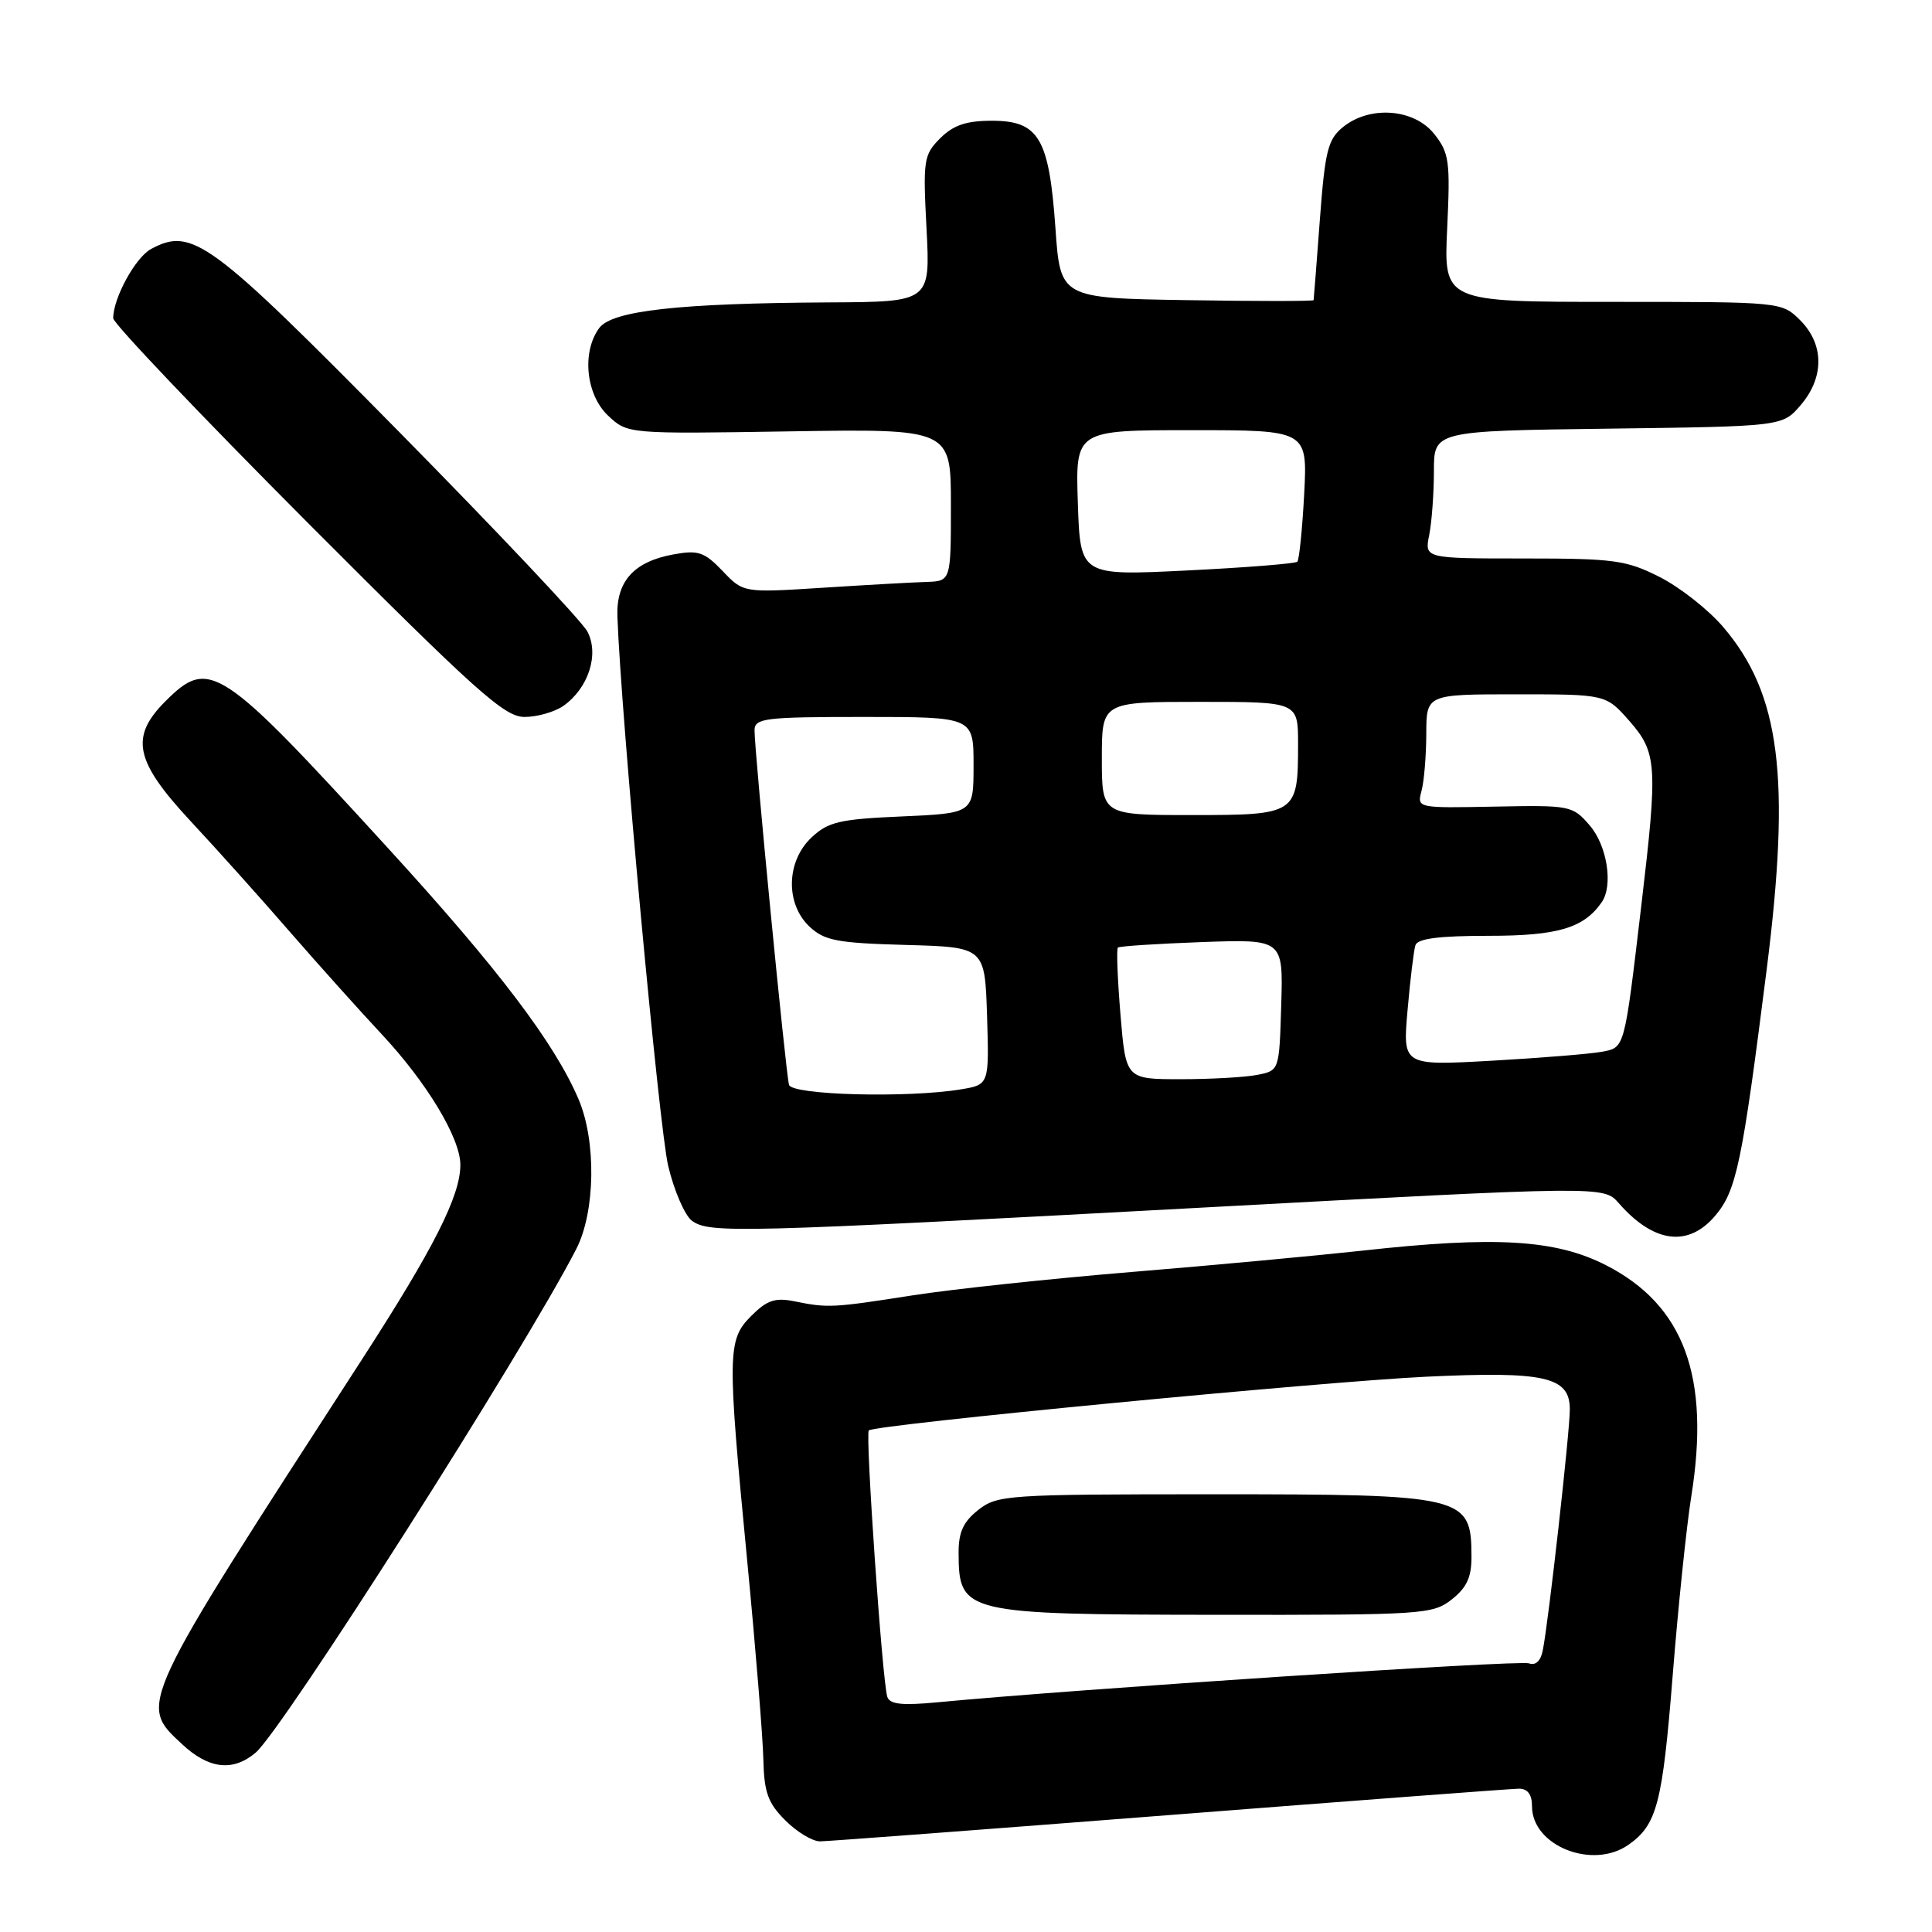 <?xml version="1.0" encoding="UTF-8" standalone="no"?>
<!DOCTYPE svg PUBLIC "-//W3C//DTD SVG 1.1//EN" "http://www.w3.org/Graphics/SVG/1.1/DTD/svg11.dtd" >
<svg xmlns="http://www.w3.org/2000/svg" xmlns:xlink="http://www.w3.org/1999/xlink" version="1.1" viewBox="0 0 256 256">
 <g >
 <path fill="currentColor"
d=" M 215.77 244.45 C 219.56 241.79 220.28 239.03 221.64 222.01 C 222.36 212.93 223.47 202.26 224.10 198.30 C 226.65 182.43 223.15 172.94 212.81 167.65 C 206.14 164.24 198.16 163.76 180.50 165.72 C 174.45 166.38 160.72 167.66 150.00 168.54 C 139.28 169.42 126.22 170.82 121.00 171.63 C 110.31 173.30 109.74 173.33 105.31 172.44 C 102.72 171.91 101.64 172.27 99.56 174.35 C 96.37 177.54 96.34 179.13 99.02 206.94 C 100.13 218.48 101.09 230.29 101.15 233.18 C 101.25 237.50 101.76 238.92 104.06 241.21 C 105.59 242.75 107.67 244.00 108.67 243.99 C 109.68 243.98 130.52 242.41 155.00 240.50 C 179.48 238.59 200.29 237.02 201.25 237.01 C 202.42 237.00 203.00 237.77 203.00 239.35 C 203.00 244.58 211.01 247.78 215.77 244.45 Z  M 33.86 232.25 C 37.43 229.24 69.47 178.92 76.36 165.50 C 78.89 160.57 79.03 151.21 76.66 145.65 C 73.49 138.22 66.02 128.36 51.52 112.50 C 29.16 88.02 27.75 87.09 21.92 92.92 C 17.18 97.66 17.85 100.84 25.25 108.80 C 28.69 112.49 34.63 119.11 38.44 123.51 C 42.26 127.90 47.71 133.97 50.54 137.00 C 56.54 143.41 61.00 150.80 61.00 154.35 C 61.00 158.47 57.48 165.42 47.84 180.32 C 18.09 226.29 18.35 225.73 24.11 231.10 C 27.65 234.41 30.85 234.78 33.86 232.25 Z  M 227.30 161.06 C 230.09 157.74 230.84 154.16 234.09 128.50 C 237.31 103.03 235.90 91.92 228.33 83.08 C 226.38 80.79 222.59 77.81 219.92 76.46 C 215.50 74.22 213.90 74.00 201.91 74.00 C 188.75 74.00 188.75 74.00 189.38 70.88 C 189.72 69.16 190.00 65.35 190.00 62.43 C 190.00 57.10 190.00 57.10 213.09 56.80 C 236.18 56.50 236.18 56.50 238.59 53.69 C 241.74 50.03 241.72 45.63 238.55 42.45 C 236.09 40.00 236.09 40.00 213.70 40.00 C 191.30 40.00 191.30 40.00 191.76 30.25 C 192.18 21.35 192.03 20.26 190.04 17.75 C 187.37 14.39 181.51 13.95 177.95 16.84 C 175.95 18.46 175.57 19.99 174.89 29.09 C 174.46 34.82 174.09 39.62 174.06 39.77 C 174.03 39.92 166.46 39.92 157.25 39.77 C 140.50 39.50 140.50 39.50 139.85 30.22 C 139.01 18.29 137.65 16.00 131.43 16.00 C 128.03 16.00 126.33 16.58 124.58 18.32 C 122.39 20.52 122.29 21.19 122.77 30.32 C 123.27 40.00 123.27 40.00 109.89 40.07 C 89.92 40.18 81.08 41.16 79.39 43.48 C 77.06 46.67 77.64 52.31 80.58 55.08 C 83.16 57.50 83.16 57.50 104.58 57.16 C 126.00 56.82 126.00 56.82 126.00 66.91 C 126.00 77.00 126.00 77.00 122.75 77.11 C 120.96 77.16 114.78 77.51 109.00 77.88 C 98.50 78.55 98.50 78.55 95.75 75.66 C 93.33 73.14 92.53 72.86 89.25 73.46 C 84.00 74.41 81.64 77.02 81.81 81.69 C 82.27 94.73 87.34 149.52 88.54 154.50 C 89.33 157.80 90.75 161.06 91.68 161.75 C 93.99 163.44 97.57 163.35 159.00 160.03 C 212.50 157.14 212.50 157.14 214.50 159.43 C 219.14 164.73 223.72 165.31 227.30 161.06 Z  M 74.64 93.54 C 77.97 91.20 79.43 86.70 77.83 83.68 C 77.10 82.30 65.83 70.36 52.80 57.14 C 27.78 31.77 25.47 30.07 20.02 32.99 C 17.95 34.10 15.00 39.49 15.00 42.17 C 15.00 42.85 26.58 55.02 40.72 69.21 C 63.14 91.68 66.84 95.00 69.50 95.00 C 71.18 95.00 73.49 94.34 74.64 93.54 Z  M 117.57 224.83 C 116.91 222.77 114.64 190.03 115.12 189.54 C 115.88 188.78 175.01 183.09 189.00 182.42 C 204.72 181.68 208.00 182.42 208.01 186.73 C 208.02 189.65 205.19 214.93 204.42 218.71 C 204.15 220.10 203.46 220.73 202.59 220.40 C 201.39 219.94 142.26 223.84 124.25 225.56 C 119.52 226.01 117.89 225.84 117.57 224.83 Z  M 192.37 211.93 C 194.37 210.35 195.00 208.97 194.98 206.18 C 194.95 198.20 194.11 198.00 160.70 198.00 C 133.45 198.00 132.16 198.09 129.63 200.07 C 127.63 201.65 127.00 203.03 127.02 205.82 C 127.05 213.77 127.74 213.93 161.12 213.97 C 188.57 214.00 189.84 213.92 192.37 211.93 Z  M 104.55 143.75 C 104.13 142.35 99.96 99.49 99.98 96.75 C 100.00 95.16 101.36 95.00 114.50 95.00 C 129.00 95.00 129.00 95.00 129.00 101.38 C 129.00 107.76 129.00 107.76 119.53 108.18 C 111.26 108.54 109.75 108.89 107.53 110.97 C 104.17 114.13 104.05 119.76 107.27 122.79 C 109.25 124.64 110.93 124.96 120.02 125.21 C 130.50 125.50 130.50 125.50 130.79 134.61 C 131.07 143.73 131.07 143.73 127.29 144.35 C 120.26 145.51 104.97 145.11 104.55 143.75 Z  M 148.47 134.46 C 148.08 129.76 147.92 125.76 148.13 125.56 C 148.33 125.37 153.34 125.05 159.26 124.83 C 170.03 124.45 170.03 124.45 169.77 133.15 C 169.51 141.85 169.51 141.85 166.63 142.42 C 165.05 142.74 160.47 143.00 156.46 143.00 C 149.18 143.00 149.18 143.00 148.47 134.46 Z  M 186.51 133.85 C 186.86 129.81 187.33 125.94 187.55 125.25 C 187.82 124.37 190.67 124.00 197.25 124.00 C 206.40 124.00 209.86 122.98 212.23 119.56 C 213.78 117.34 212.96 112.07 210.66 109.39 C 208.38 106.74 208.10 106.68 198.04 106.88 C 187.76 107.08 187.75 107.08 188.36 104.79 C 188.70 103.53 188.98 100.14 188.99 97.25 C 189.00 92.00 189.00 92.00 200.90 92.00 C 212.79 92.00 212.79 92.00 215.90 95.53 C 219.57 99.72 219.68 101.40 217.50 119.84 C 215.21 139.21 215.32 138.78 212.22 139.37 C 210.72 139.65 204.18 140.18 197.68 140.55 C 185.86 141.21 185.86 141.21 186.51 133.85 Z  M 146.00 100.50 C 146.00 93.00 146.00 93.00 159.00 93.00 C 172.00 93.00 172.00 93.00 172.00 98.57 C 172.00 107.88 171.83 108.00 157.96 108.00 C 146.00 108.00 146.00 108.00 146.00 100.50 Z  M 142.82 66.64 C 142.50 57.00 142.50 57.00 157.88 57.00 C 173.25 57.00 173.25 57.00 172.81 65.49 C 172.56 70.15 172.15 74.18 171.90 74.43 C 171.65 74.68 165.08 75.21 157.29 75.59 C 143.14 76.29 143.14 76.29 142.82 66.64 Z "/>
</g>
</svg>
